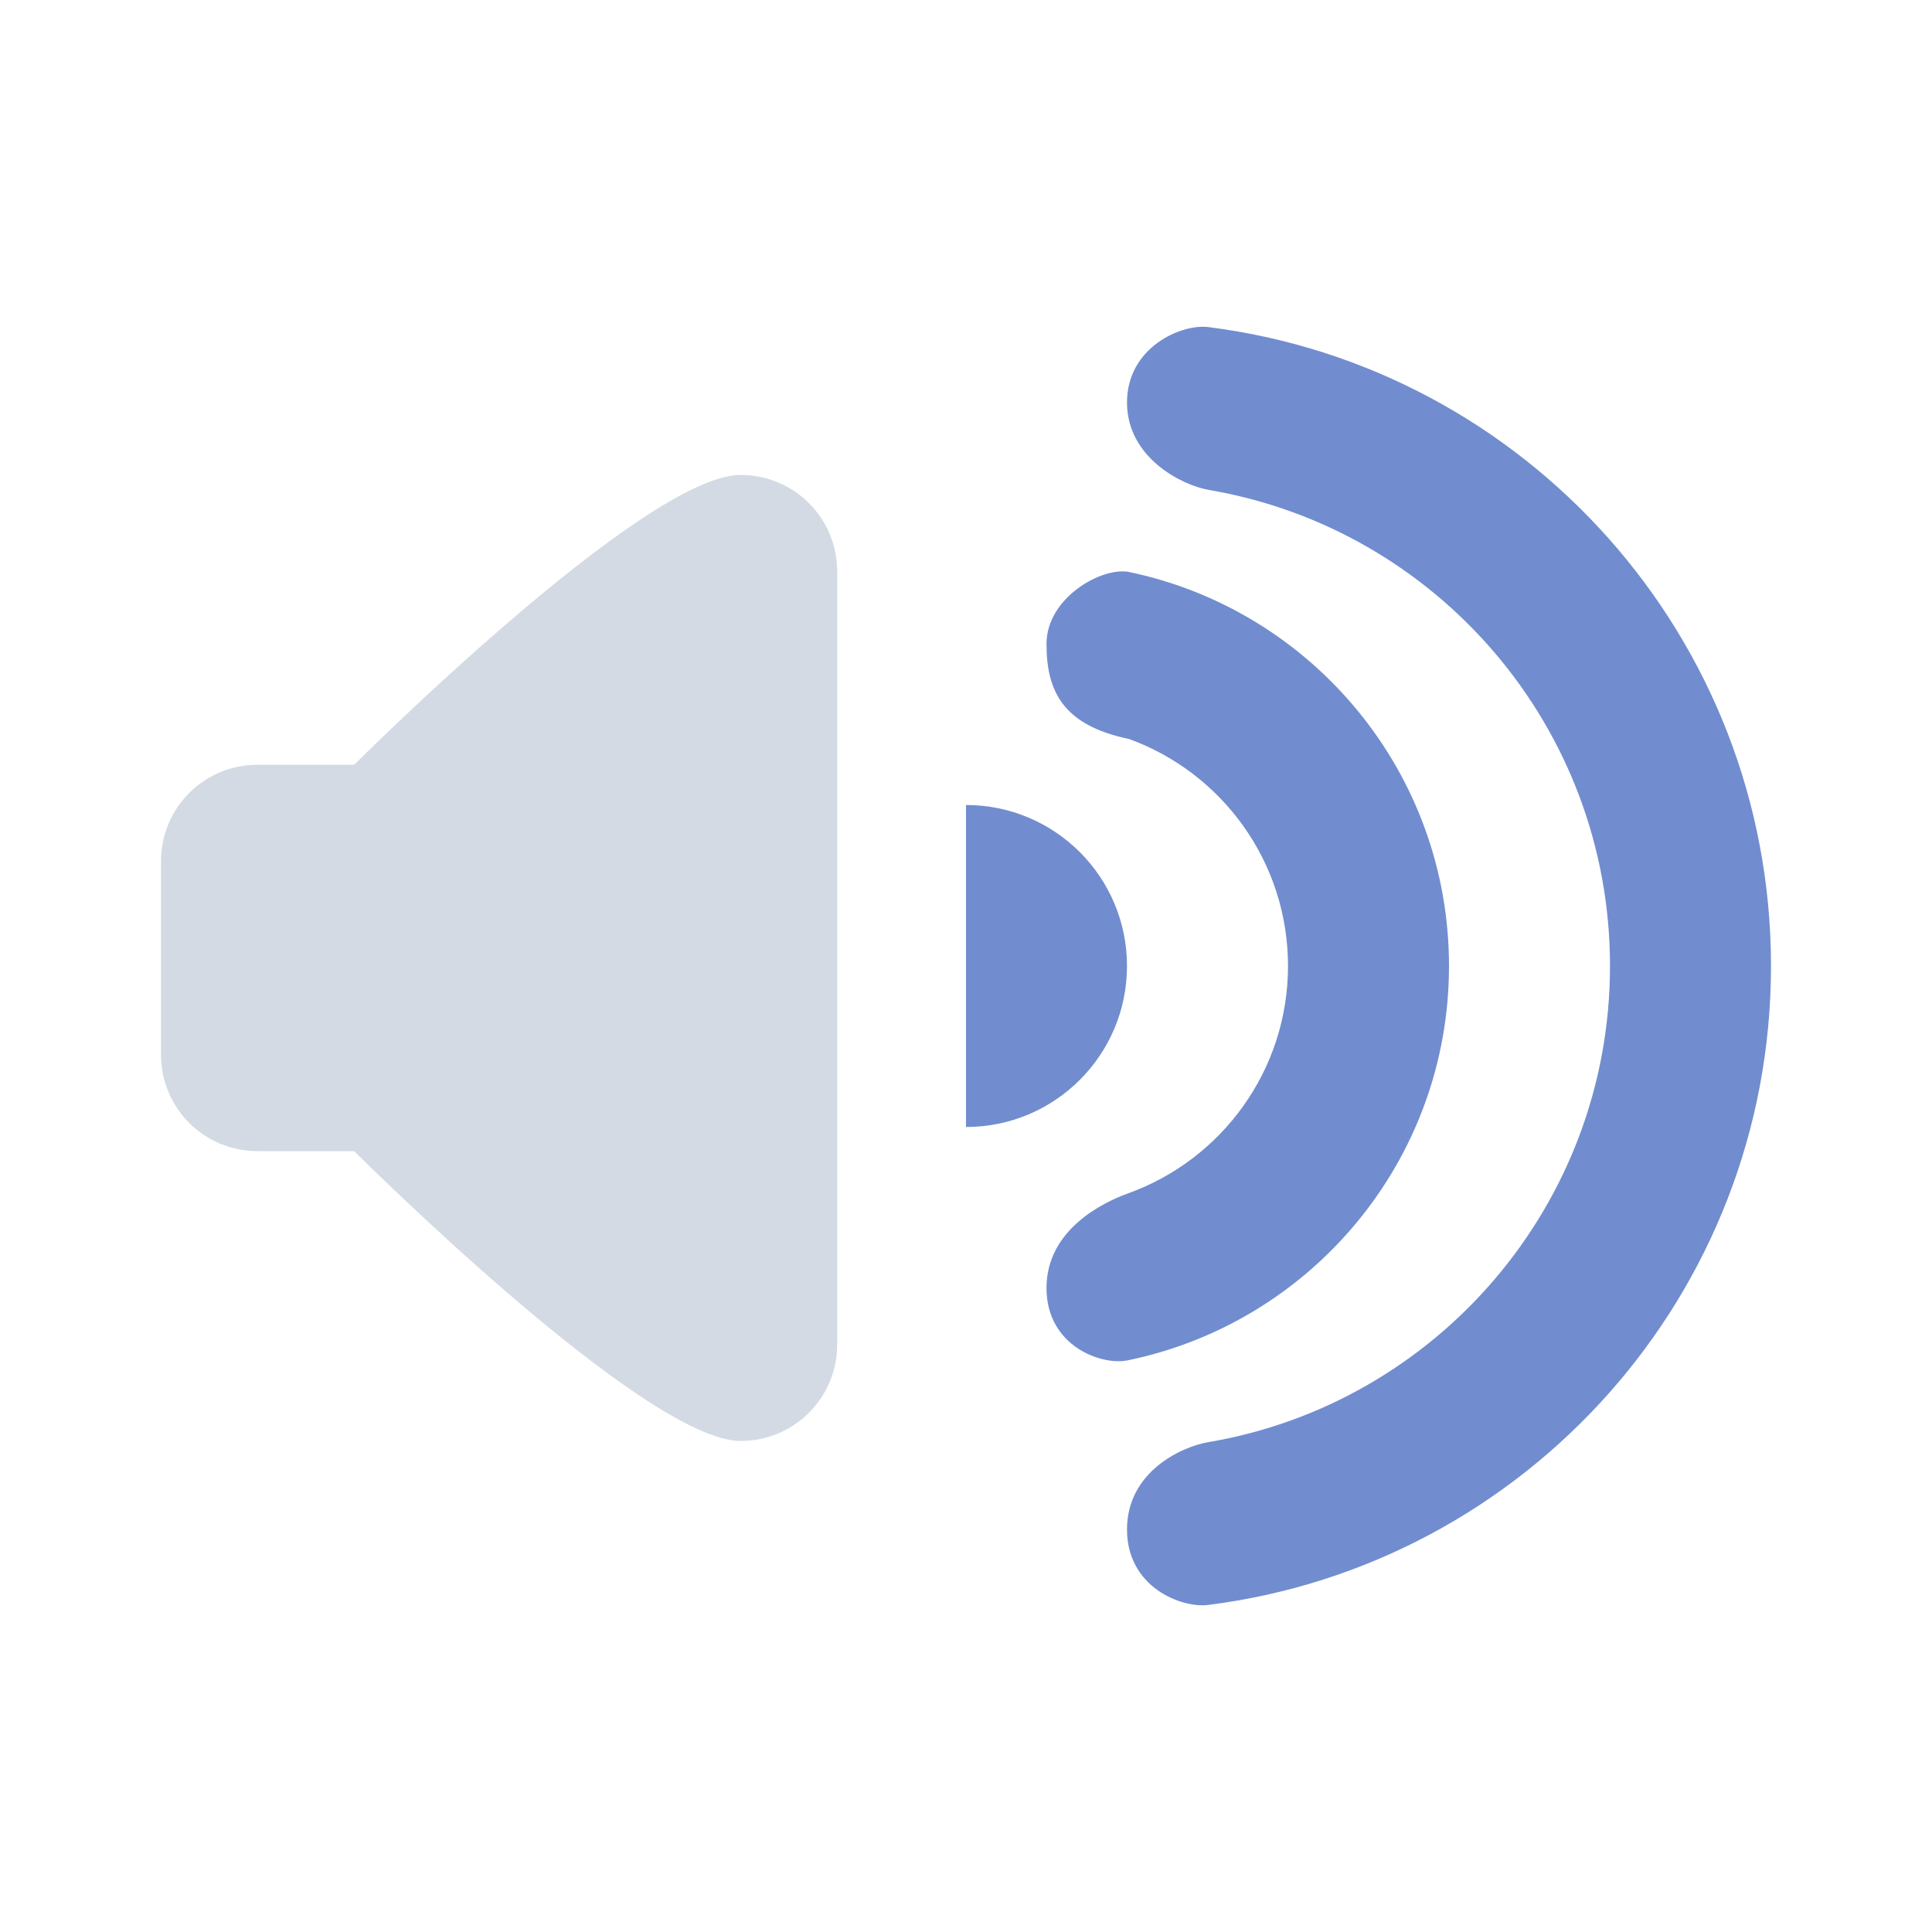 <?xml version="1.0" encoding="UTF-8" standalone="no"?>
<svg
   xmlns:dc="http://purl.org/dc/elements/1.1/"
   xmlns:cc="http://creativecommons.org/ns#"
   xmlns:rdf="http://www.w3.org/1999/02/22-rdf-syntax-ns#"
   xmlns:svg="http://www.w3.org/2000/svg"
   xmlns="http://www.w3.org/2000/svg"
   xmlns:sodipodi="http://sodipodi.sourceforge.net/DTD/sodipodi-0.dtd"
   xmlns:inkscape="http://www.inkscape.org/namespaces/inkscape"
   viewBox="0 0 24 24"
   id="svg"
   version="1.1"
   inkscape:version="0.92.4 (5da689c313, 2019-01-14)"
   width="24"
   height="24"
   sodipodi:docname="audio.svg">
  <defs
     id="defs81">
    <style
       id="current-color-scheme"
       type="text/css">
      }
</style>
  </defs>
  <sodipodi:namedview
     pagecolor="#ffffff"
     bordercolor="#000000"
     borderopacity="1"
     objecttolerance="10"
     gridtolerance="10"
     guidetolerance="10"
     inkscape:pageopacity="1"
     inkscape:pageshadow="2"
     inkscape:window-width="1920"
     inkscape:window-height="1015"
     id="namedview32"
     showgrid="false"
     inkscape:zoom="2.8284271"
     inkscape:cx="4.5342708"
     inkscape:cy="-0.77523586"
     inkscape:window-x="0"
     inkscape:window-y="0"
     inkscape:window-maximized="1"
     inkscape:current-layer="svg"
     borderlayer="true"
     showguides="false"
     inkscape:guide-bbox="true"
     inkscape:lockguides="true">
    <inkscape:grid
       type="xygrid"
       id="grid3046"
       empspacing="5"
       visible="true"
       enabled="true"
       snapvisiblegridlinesonly="true"
       originx="-40"
       originy="-40" />
    <sodipodi:guide
       orientation="0,1"
       position="2,20"
       id="guide3820"
       inkscape:locked="true" />
    <sodipodi:guide
       orientation="0,1"
       position="2,4"
       id="guide3822"
       inkscape:locked="true" />
    <sodipodi:guide
       orientation="1,0"
       position="12,12"
       id="guide3824"
       inkscape:locked="true" />
    <sodipodi:guide
       orientation="0,1"
       position="12,12"
       id="guide3826"
       inkscape:locked="true" />
  </sodipodi:namedview>
  <g
     id="audio-volume-high"
     transform="translate(0,40)">
    <g
       id="g3876">
      <rect
         style="fill:#ffffff;fill-opacity:0;stroke:none"
         id="rect3882"
         width="24"
         height="24"
         x="0"
         y="0" />
    </g>
    <path
       style="color:#7b7c7e;fill:#d3dae3;fill-opacity:1;stroke-width:1.264"
       d="m 16.313,0.864 c -0.418,-0.053 -1.264,0.316 -1.264,1.185 0,0.869 0.886,1.312 1.304,1.383 3.578,0.61 6.283,3.716 6.283,7.468 0,3.755 -2.74,6.861 -6.322,7.468 -0.415,0.07 -1.264,0.474 -1.264,1.383 0,0.909 0.847,1.238 1.264,1.185 4.984,-0.627 8.851,-4.882 8.851,-10.036 0,-5.155 -3.867,-9.409 -8.851,-10.036 z M 7.462,4.578 c -1.264,0 -5.058,3.793 -5.058,3.793 H 1.139 C 0.439,8.371 -0.125,8.935 -0.125,9.636 V 12.164 c 0,0.7 0.564,1.264 1.264,1.264 h 1.264 c 0,0 3.793,3.793 5.058,3.793 0.7,0 1.264,-0.564 1.264,-1.264 V 5.842 c 0,-0.7 -0.564,-1.264 -1.264,-1.264 z m 7.626,0.119 c -0.419,-0.088 -1.304,0.413 -1.304,1.146 0,0.733 0.259,1.285 1.304,1.502 1.457,0.53 2.489,1.916 2.489,3.556 0,1.645 -1.065,3.03 -2.529,3.556 -0.401,0.144 -1.264,0.589 -1.264,1.502 0,0.913 0.854,1.23 1.264,1.146 2.882,-0.589 5.058,-3.148 5.058,-6.204 0,-3.046 -2.15,-5.604 -5.018,-6.204 z M 12.519,8.371 v 5.058 c 1.397,0 2.529,-1.132 2.529,-2.529 0,-1.397 -1.132,-2.529 -2.529,-2.529 z"
       id="path3018"
       class="ColorScheme-Text"
       inkscape:connector-curvature="0" />
  </g>
  <g
     id="audio-volume-medium"
     transform="translate(40,40)">
    <g
       id="g3933">
      <rect
         style="fill:#ffffff;fill-opacity:0;stroke:none"
         id="rect3935"
         width="24"
         height="24"
         x="0"
         y="0" />
    </g>
    <path
       style="color:#7b7c7e;fill:#d3dae3;fill-opacity:1;stroke-width:1.2"
       d="M 8.2,5 C 7,5 3.4,8.6 3.4,8.6 H 2.2 C 1.535,8.6 1,9.135 1,9.8 v 2.4 c 0,0.665 0.535,1.2 1.2,1.2 h 1.2 c 0,0 3.6,3.6 4.8,3.6 0.665,0 1.2,-0.535 1.2,-1.2 V 6.2 C 9.4,5.535 8.865,5 8.2,5 Z m 7.237,0.113 C 15.04,5.029 14.2,5.504 14.2,6.2 c 0,0.696 0.246,1.22 1.237,1.425 C 16.82,8.128 17.8,9.444 17.8,11 c 0,1.561 -1.011,2.876 -2.4,3.375 -0.38,0.137 -1.2,0.559 -1.2,1.425 0,0.866 0.81,1.167 1.2,1.087 C 18.135,16.329 20.2,13.9 20.2,11 20.2,8.109 18.16,5.681 15.437,5.113 Z M 13,8.6 v 4.8 c 1.325,0 2.4,-1.075 2.4,-2.4 0,-1.325 -1.075,-2.4 -2.4,-2.4 z"
       id="path3943"
       class="ColorScheme-Text"
       inkscape:connector-curvature="0" />
    <path
       class="ColorScheme-Text"
       sodipodi:nodetypes="zssszsssz"
       inkscape:connector-curvature="0"
       id="path3947"
       d="m 15,2.878 c 0,0.8 0.798,1.198 1.182,1.263 3.293,0.562 5.8,3.429 5.8,6.883 0,3.456 -2.511,6.326 -5.808,6.884 C 15.793,17.973 15,18.334 15,19.171 c 0,0.836 0.789,1.139 1.174,1.09 C 20.762,19.684 24.31,15.769 24.31,11.024 24.31,6.28 20.762,2.365 16.174,1.788 15.789,1.739 15,2.078 15,2.878 Z"
       style="color:#7b7c7e;opacity:0.4;fill:#3b6ca7;fill-opacity:1;stroke-width:1.164" />
  </g>
  <g
     id="audio-volume-low"
     transform="translate(80,40)">
    <g
       id="g3955">
      <rect
         style="fill:#ffffff;fill-opacity:0;stroke:none"
         id="rect3957"
         width="24"
         height="24"
         x="0"
         y="0" />
    </g>
    <path
       style="color:#7b7c7e;opacity:0.4;fill:#3b6ca7;fill-opacity:1;stroke-width:1.145"
       d="m 16.09,1.963 c -0.378,-0.048 -1.145,0.286 -1.145,1.073 0,0.787 0.803,1.188 1.181,1.252 3.24,0.552 5.688,3.364 5.688,6.761 0,3.4 -2.481,6.212 -5.724,6.761 -0.376,0.064 -1.145,0.429 -1.145,1.252 0,0.823 0.767,1.121 1.145,1.073 4.513,-0.568 8.014,-4.42 8.014,-9.087 0,-4.667 -3.501,-8.519 -8.014,-9.087 z M 14.981,5.434 C 14.601,5.354 13.8,5.807 13.8,6.471 c 0,0.664 0.235,1.164 1.181,1.359 1.319,0.479 2.254,1.735 2.254,3.22 0,1.489 -0.964,2.744 -2.29,3.22 C 14.582,14.4 13.8,14.803 13.8,15.629 c 0,0.826 0.773,1.113 1.145,1.037 2.609,-0.533 4.579,-2.85 4.579,-5.617 0,-2.758 -1.946,-5.074 -4.543,-5.617 z"
       id="path3965"
       class="ColorScheme-Text"
       inkscape:connector-curvature="0" />
    <path
       style="color:#7b7c7e;fill:#d3dae3;fill-opacity:1;stroke-width:1.2"
       d="M 7.3,5 C 6.1,5 2.5,8.6 2.5,8.6 H 1.3 C 0.635,8.6 0.1,9.135 0.1,9.8 v 2.4 c 0,0.665 0.535,1.2 1.2,1.2 h 1.2 c 0,0 3.6,3.6 4.8,3.6 0.665,0 1.2,-0.535 1.2,-1.2 V 6.2 C 8.5,5.535 7.965,5 7.3,5 Z m 4.8,3.6 v 4.8 c 1.325,0 2.4,-1.075 2.4,-2.4 0,-1.325 -1.075,-2.4 -2.4,-2.4 z"
       id="path3967"
       class="ColorScheme-Text"
       inkscape:connector-curvature="0" />
  </g>
  <g
     id="audio-volume-muted"
     transform="translate(-40,40)">
    <g
       id="g3911">
      <rect
         y="0"
         x="0"
         height="24"
         width="24"
         id="rect3913"
         style="fill:#ffffff;fill-opacity:0;stroke:none" />
    </g>
    <path
       style="color:#7b7c7e;fill:#718dcf;fill-opacity:1;stroke-width:1.2"
       d="M 9.2,5 C 8,5 4.4,8.6 4.4,8.6 H 3.2 C 2.535,8.6 2,9.135 2,9.8 v 2.4 c 0,0.665 0.535,1.2 1.2,1.2 h 1.2 c 0,0 3.6,3.6 4.8,3.6 0.665,0 1.2,-0.535 1.2,-1.2 V 6.2 C 10.4,5.535 9.865,5 9.2,5 Z m 8.063,0.787 C 16.961,5.82 16.659,5.944 16.4,6.2 c -0.92,0.909 0,2.4 0,2.4 l 2.4,2.4 -2.4,2.4 c 0,0 -0.857,1.49 0,2.4 0.857,0.91 2.4,0 2.4,0 l 2.4,-2.4 2.4,2.4 c 0,0 1.49,0.884 2.4,0 0.91,-0.884 0,-2.4 0,-2.4 L 23.6,11 26,8.6 c 0,0 0.857,-1.516 0,-2.4 -0.857,-0.884 -2.4,0 -2.4,0 L 21.2,8.6 18.8,6.2 c 0,0 -0.579,-0.368 -1.237,-0.412 -0.099,-0.007 -0.199,-0.011 -0.3,0 z"
       id="path3927"
       class="ColorScheme-Text"
       inkscape:connector-curvature="0" />
  </g>
  <g
     id="tmp">
    <g
       id="g4012">
      <rect
         y="0"
         x="0"
         height="24"
         width="24"
         id="rect4014"
         style="fill:#ffffff;fill-opacity:0;stroke:none" />
    </g>
    <path
       style="color:#7b7c7e;fill:#718dcf;fill-opacity:1"
       d="m 13,8 c 0,0.58 0.199,1.009 1.025,1.18 C 15.177,9.598 16,10.703 16,12 16,13.301 15.172,14.408 14.014,14.824 13.698,14.938 13,15.278 13,16 c 0,0.722 0.681,0.965 1.006,0.899 C 16.285,16.433 18,14.417 18,12 18,9.591 16.296,7.58 14.028,7.106 13.696,7.036 13,7.42 13,8 Z"
       id="path4022"
       inkscape:connector-curvature="0"
       sodipodi:nodetypes="zcsszsssz"
       class="ColorScheme-Text" />
    <path
       style="color:#7b7c7e;fill:#718dcf;fill-opacity:1"
       d="m 12,10 v 4 c 1.105,0 2,-0.895 2,-2 0,-1.105 -0.895,-2 -2,-2 z"
       id="path4024"
       inkscape:connector-curvature="0"
       class="ColorScheme-Text" />
    <path
       style="color:#7b7c7e;fill:#718dcf;fill-opacity:1"
       d="m 14,5 c 0,0.688 0.686,1.029 1.016,1.086 C 17.846,6.568 20,9.032 20,12 20,14.97 17.842,17.436 15.009,17.915 14.681,17.971 14,18.281 14,19 c 0,0.719 0.678,0.979 1.009,0.937 C 18.951,19.441 22,16.077 22,12 22,7.923 18.951,4.559 15.009,4.063 14.678,4.021 14,4.312 14,5 Z"
       id="path4026"
       inkscape:connector-curvature="0"
       sodipodi:nodetypes="zssszsssz"
       class="ColorScheme-Text" />
    <path
       style="color:#7b7c7e;fill:#d3dae3;fill-opacity:1;stroke-width:1.2"
       d="M 9.2,5.9 C 8,5.9 4.4,9.5 4.4,9.5 H 3.2 C 2.535,9.5 2,10.035 2,10.7 v 2.4 c 0,0.665 0.535,1.2 1.2,1.2 h 1.2 c 0,0 3.6,3.6 4.8,3.6 0.665,0 1.2,-0.535 1.2,-1.2 V 7.1 C 10.4,6.435 9.865,5.9 9.2,5.9 Z"
       id="path4028"
       inkscape:connector-curvature="0"
       sodipodi:nodetypes="ccssssccssc"
       class="ColorScheme-Text" />
  </g>
</svg>
